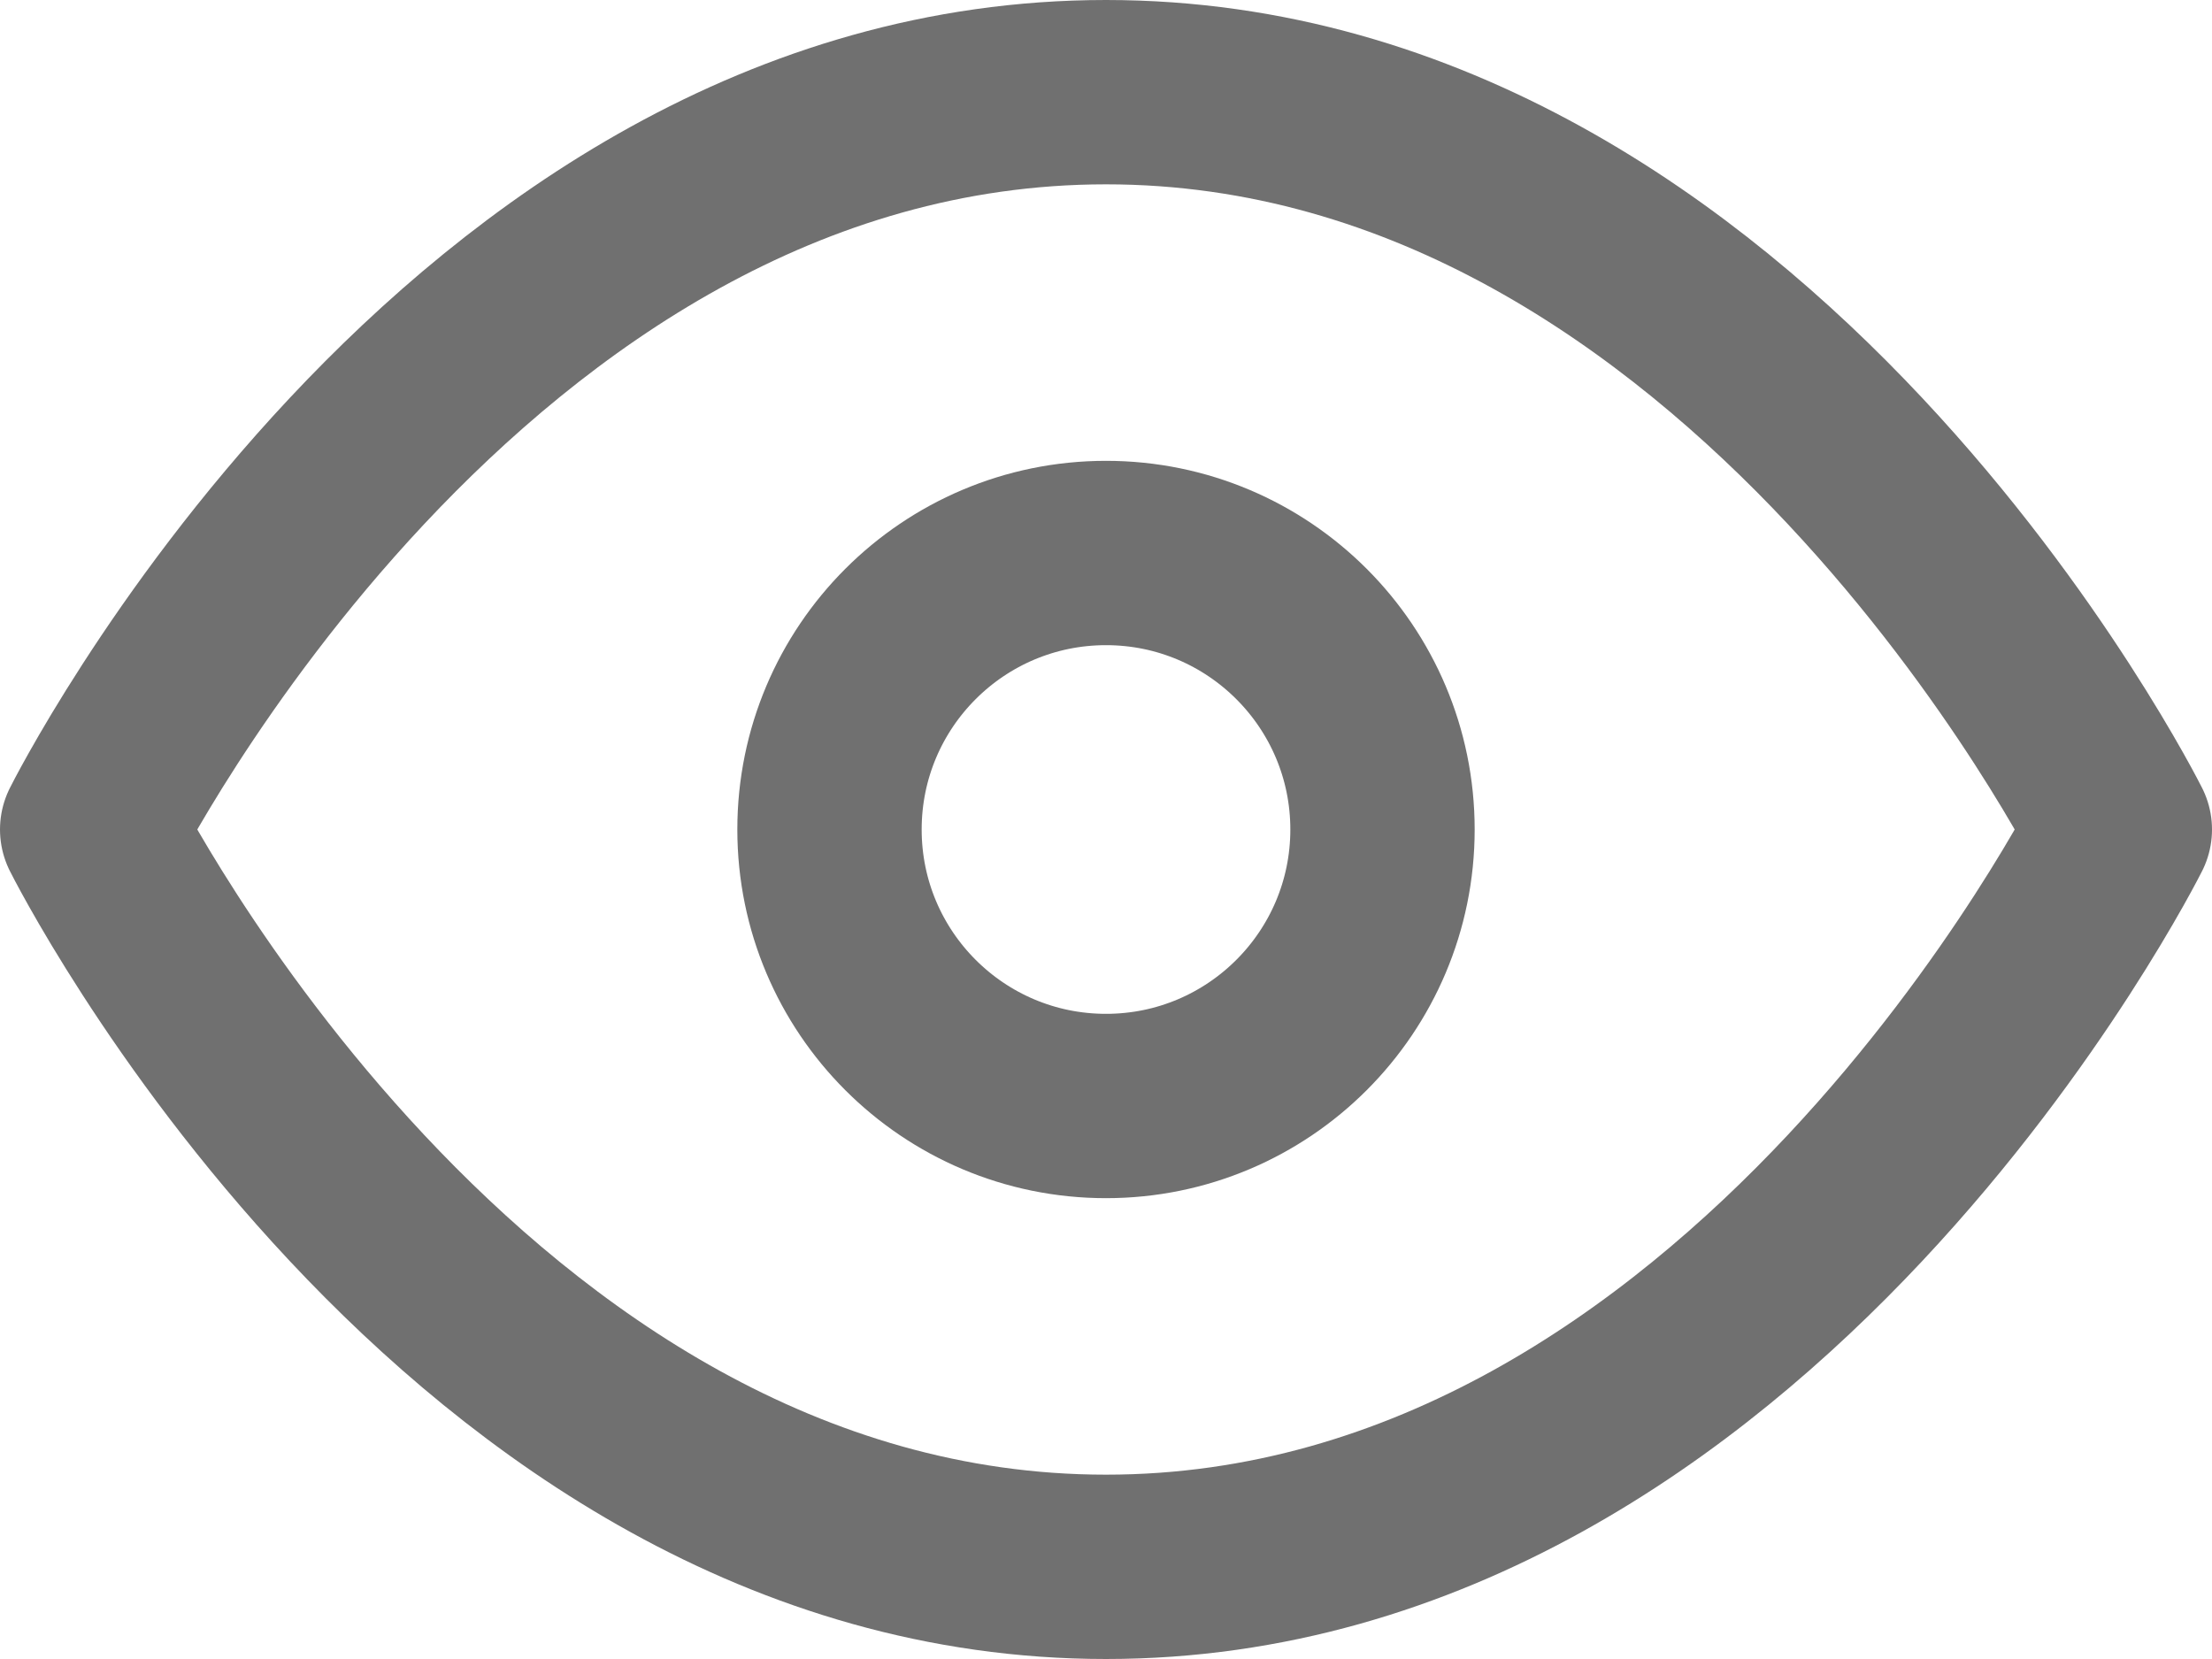 <svg xmlns="http://www.w3.org/2000/svg" width="24" height="18" viewBox="0 0 24 18">
  <g id="pwd_on_icon" transform="translate(1 1)">
    <path id="パス_4" data-name="パス 4" d="M0,8S4,0,11,0,22,8,22,8s-4,8-11,8S0,8,0,8Z" fill="none" stroke="#707070" stroke-linecap="round" stroke-linejoin="round" stroke-width="2" fill-rule="evenodd"/>
    <circle id="楕円形_1" data-name="楕円形 1" cx="3" cy="3" r="3" transform="translate(8 5)" fill="none" stroke="#707070" stroke-linecap="round" stroke-linejoin="round" stroke-width="2"/>
  </g>
</svg>
